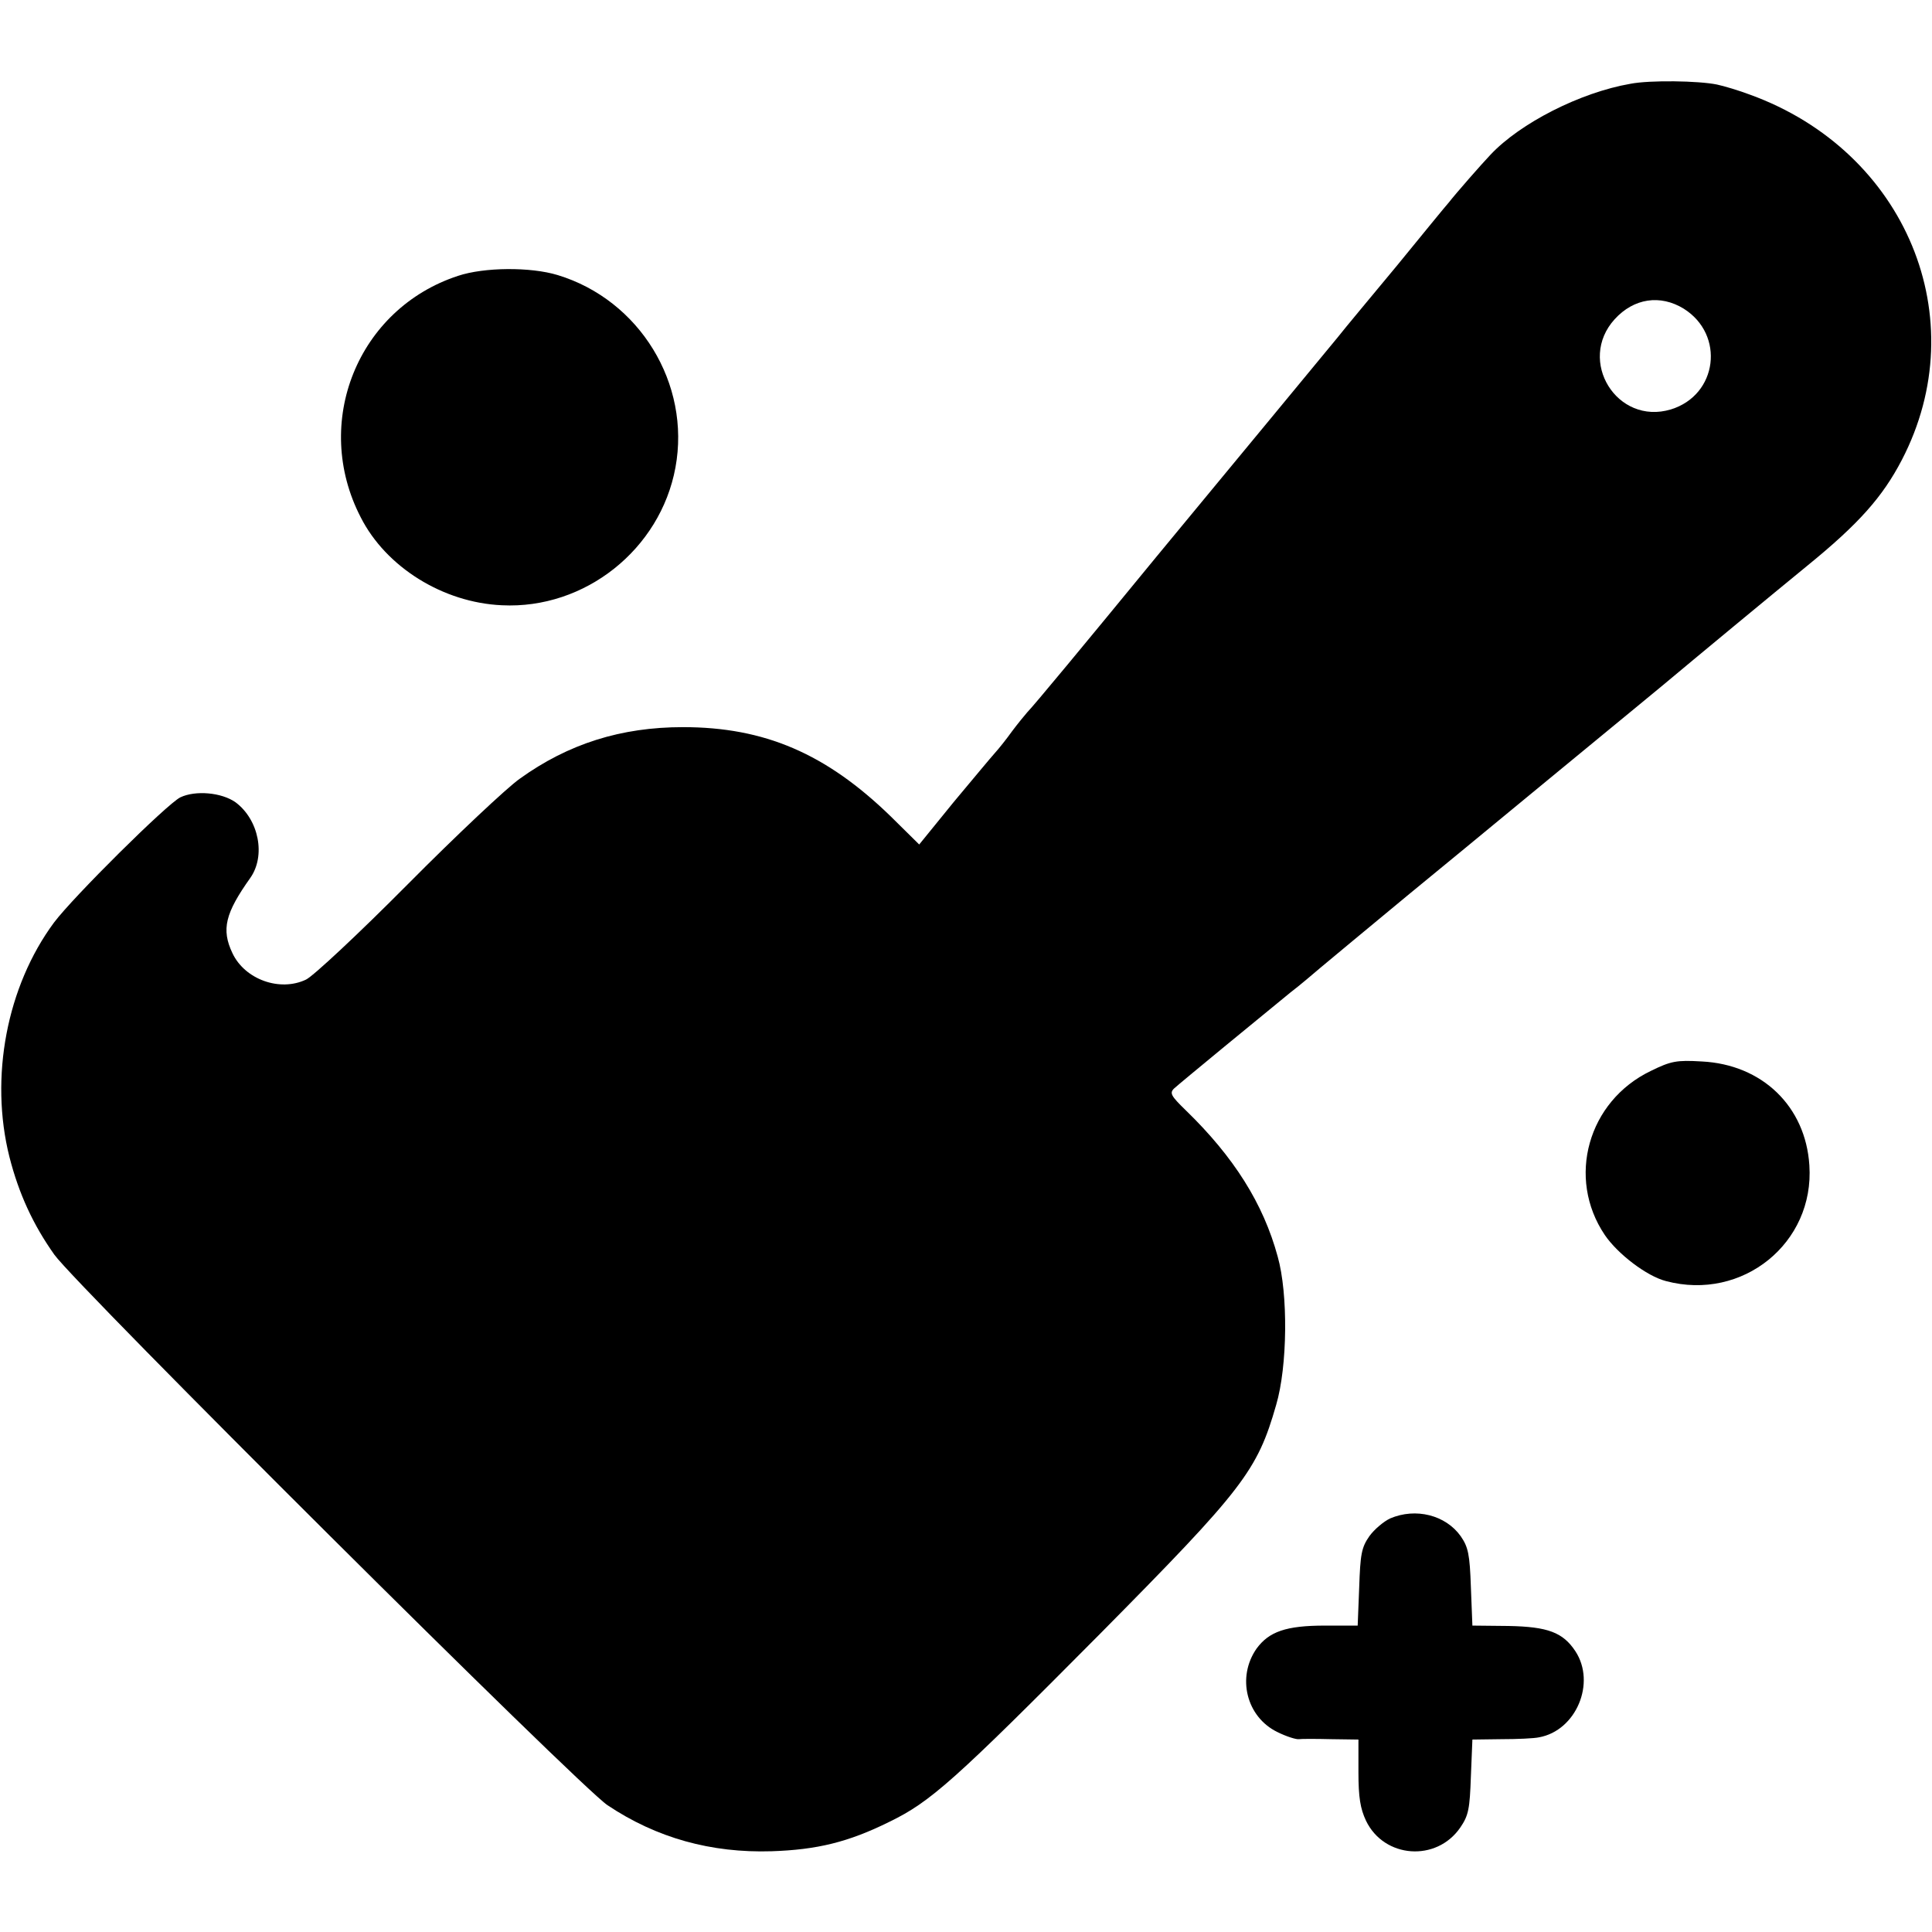 <?xml version="1.0" standalone="no"?>
<!DOCTYPE svg PUBLIC "-//W3C//DTD SVG 20010904//EN"
 "http://www.w3.org/TR/2001/REC-SVG-20010904/DTD/svg10.dtd">
<svg version="1.0" xmlns="http://www.w3.org/2000/svg"
 width="512pt" height="512pt" viewBox="0 0 512 512"
 preserveAspectRatio="xMidYMid meet">
<g transform="translate(0,512) scale(0.1,-0.1)"
fill="#000000" stroke="none">
<path d="M4321 4898 c-133 -23 -292 -104 -371 -188 -23 -24 -93 -104 -110
-126 -9 -10 -71 -86 -138 -168 -68 -82 -139 -167 -157 -190 -54 -66 -305 -369
-323 -391 -9 -11 -80 -97 -157 -190 -191 -233 -327 -397 -343 -413 -7 -8 -25
-30 -40 -50 -15 -21 -35 -46 -45 -57 -10 -11 -59 -70 -110 -131 l-91 -112 -76
75 c-171 166 -334 236 -550 236 -164 0 -304 -44 -433 -137 -34 -24 -168 -150
-297 -280 -129 -130 -250 -243 -269 -252 -69 -33 -162 0 -195 70 -30 63 -19
106 47 199 42 59 23 155 -39 201 -37 26 -106 32 -146 13 -35 -17 -284 -264
-335 -332 -125 -169 -171 -410 -118 -621 25 -98 63 -180 119 -259 61 -85 1393
-1411 1466 -1459 130 -87 275 -127 435 -122 120 4 203 24 312 78 109 53 171
108 559 499 379 383 416 431 466 606 30 102 32 294 4 393 -38 140 -116 264
-244 388 -38 37 -43 45 -31 57 15 14 239 198 309 255 25 19 60 49 80 66 19 16
125 104 235 195 110 90 209 172 220 181 27 22 320 264 374 308 23 19 57 47 74
61 92 77 295 245 388 321 135 110 198 181 249 279 195 375 11 818 -402 968
-29 11 -69 23 -88 27 -49 10 -177 12 -229 2z m141 -596 c110 -69 90 -229 -34
-267 -143 -43 -249 129 -149 239 51 56 121 66 183 28z"/>
<path d="M1214 4389 c-266 -87 -388 -389 -258 -640 67 -132 218 -226 374 -233
220 -11 420 148 460 365 41 222 -95 444 -312 510 -72 22 -195 21 -264 -2z"/>
<path d="M4375 2282 c-167 -80 -224 -284 -122 -435 34 -50 111 -109 162 -122
203 -54 394 101 380 307 -10 156 -125 267 -285 275 -67 4 -82 1 -135 -25z"/>
<path d="M3684 1096 c-17 -8 -42 -29 -55 -47 -21 -30 -24 -48 -27 -136 l-4
-101 -87 0 c-103 0 -148 -16 -181 -61 -53 -76 -27 -181 55 -221 24 -12 50 -20
57 -19 7 1 46 1 86 0 l72 -1 0 -87 c0 -66 5 -96 20 -128 48 -100 187 -110 250
-18 22 32 25 50 28 135 l4 98 76 1 c43 0 88 2 101 5 98 18 151 144 96 228 -33
50 -73 65 -177 67 l-96 1 -4 102 c-3 87 -7 106 -27 135 -40 56 -119 76 -187
47z"/>
</g>
</svg>
